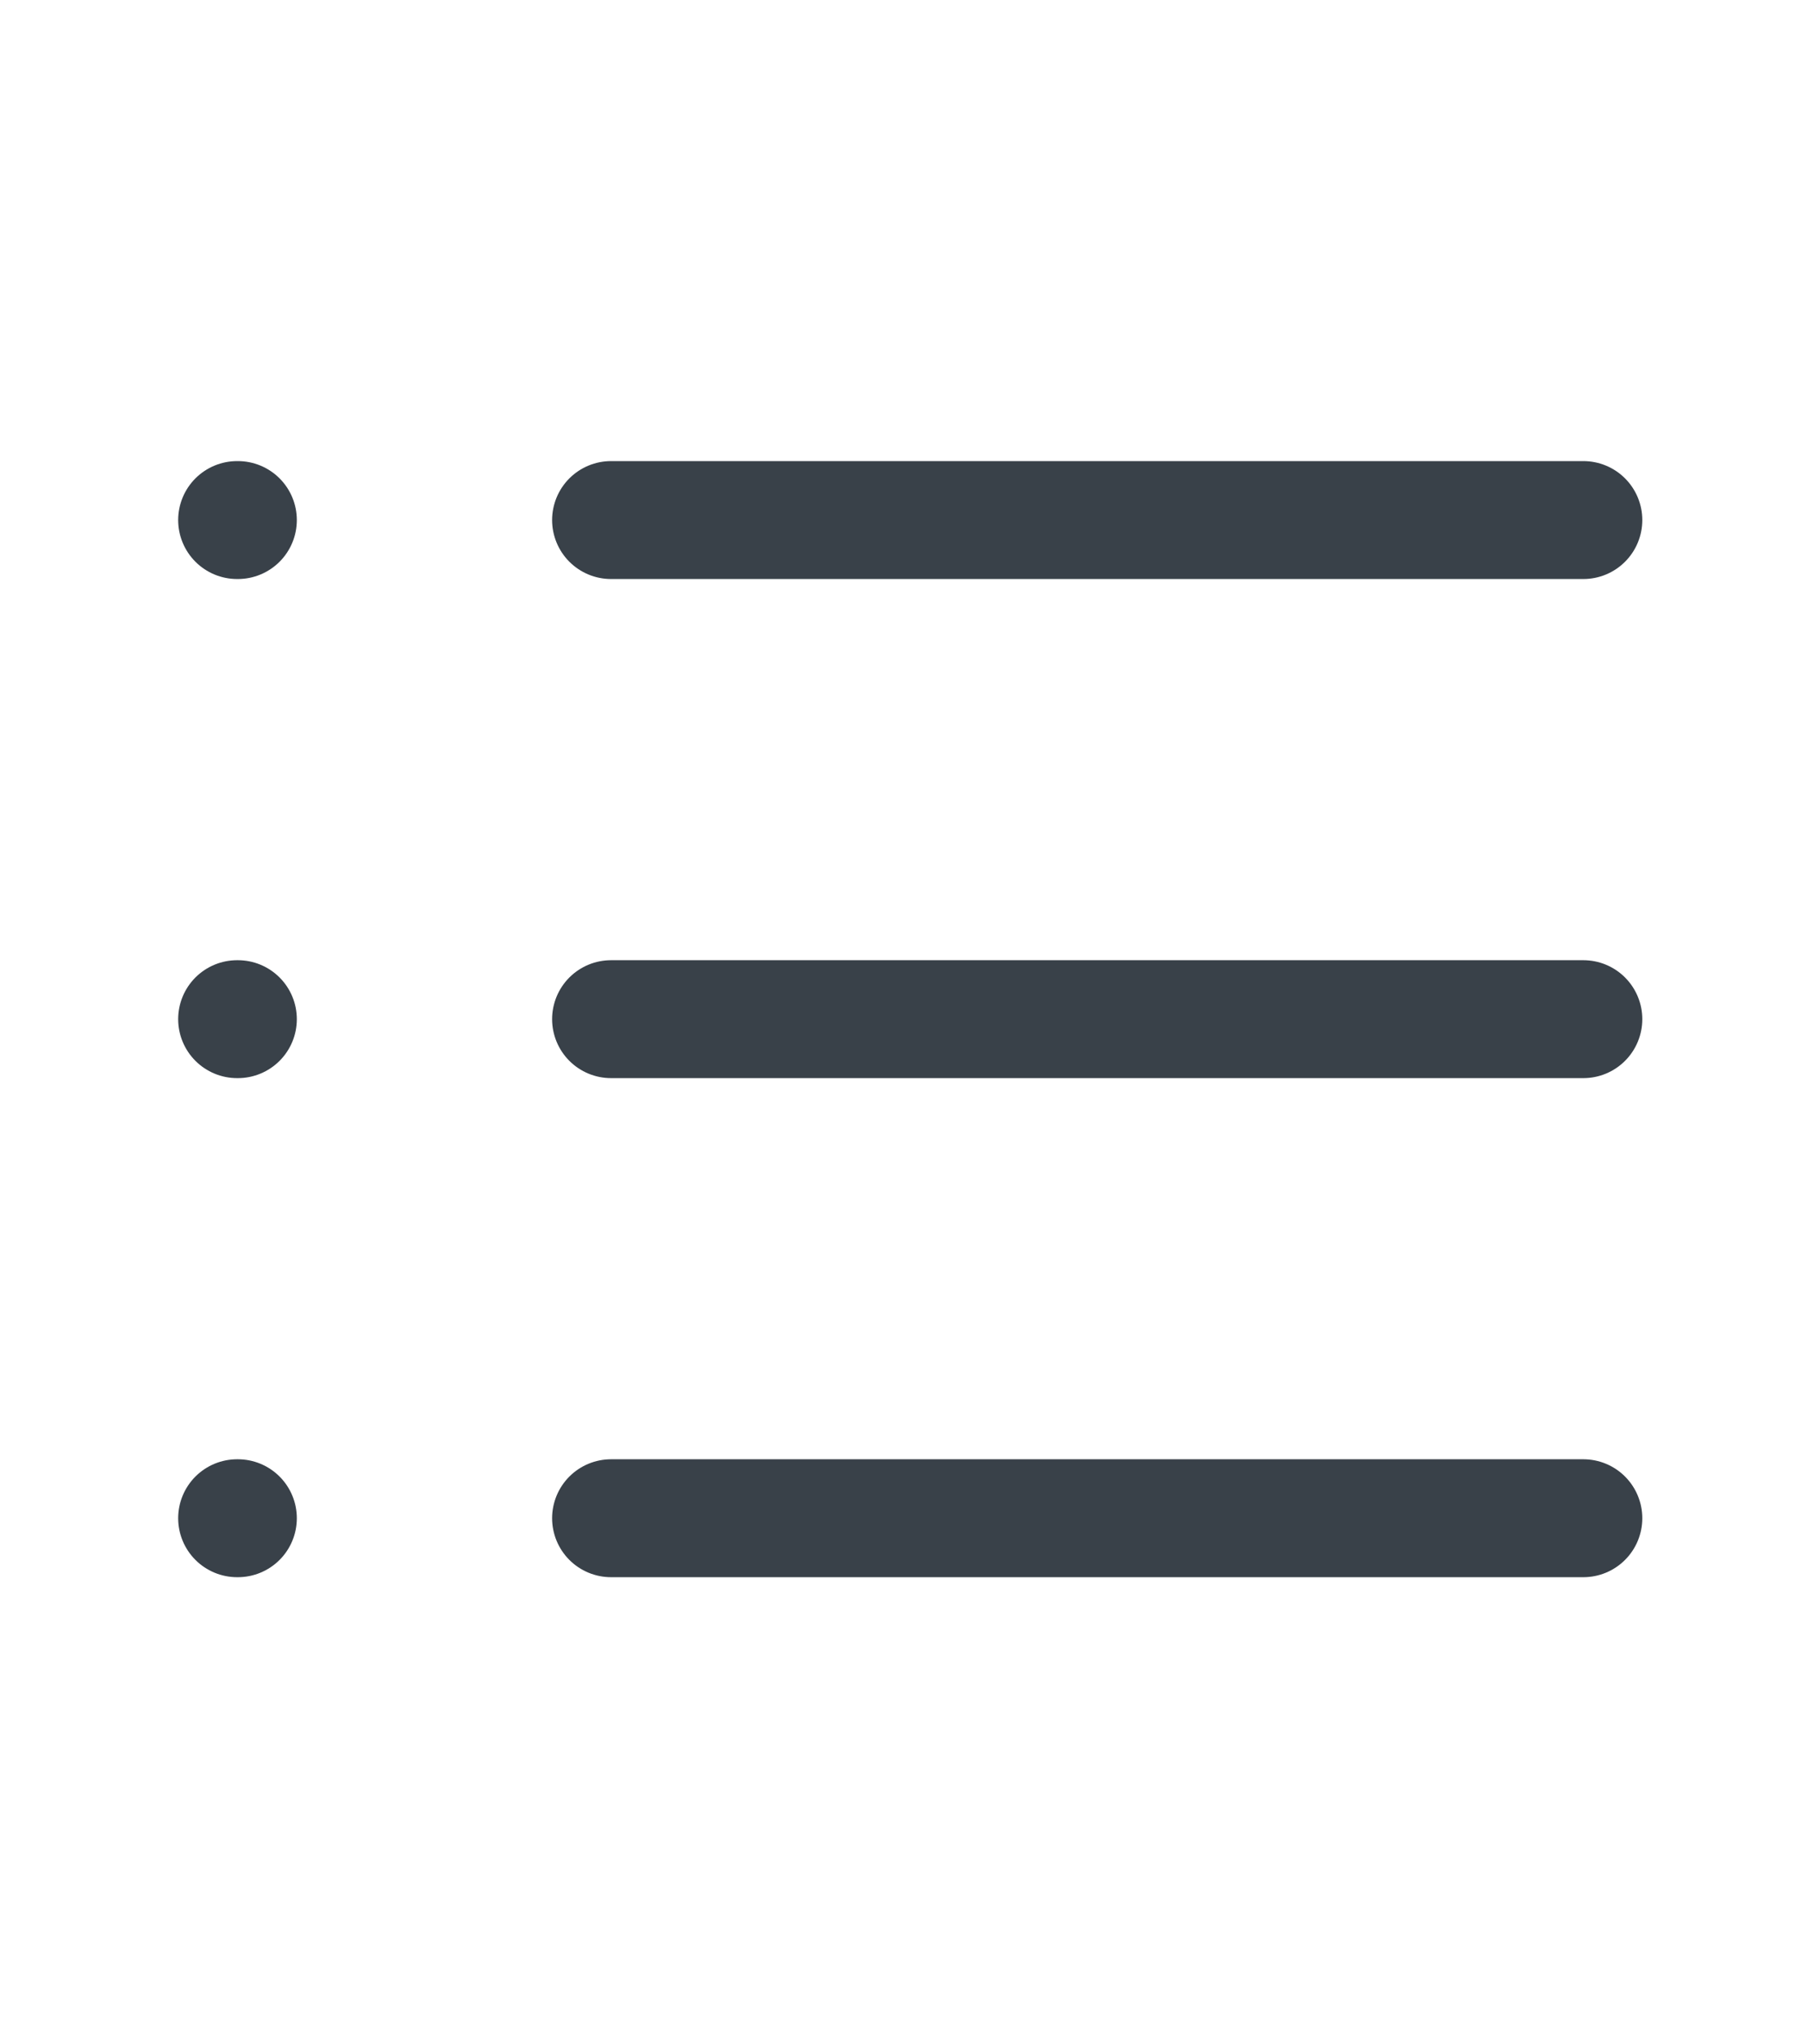 <svg width="46" height="52" viewBox="0 0 46 52" fill="none" xmlns="http://www.w3.org/2000/svg">
<path d="M15.547 13.23H40.284M15.547 25.927H40.284M15.547 38.623H40.284M6.033 13.23H6.052M6.033 25.927H6.052M6.033 38.623H6.052" stroke="#394149" stroke-width="3" stroke-linecap="round" stroke-linejoin="round"/>
</svg>
